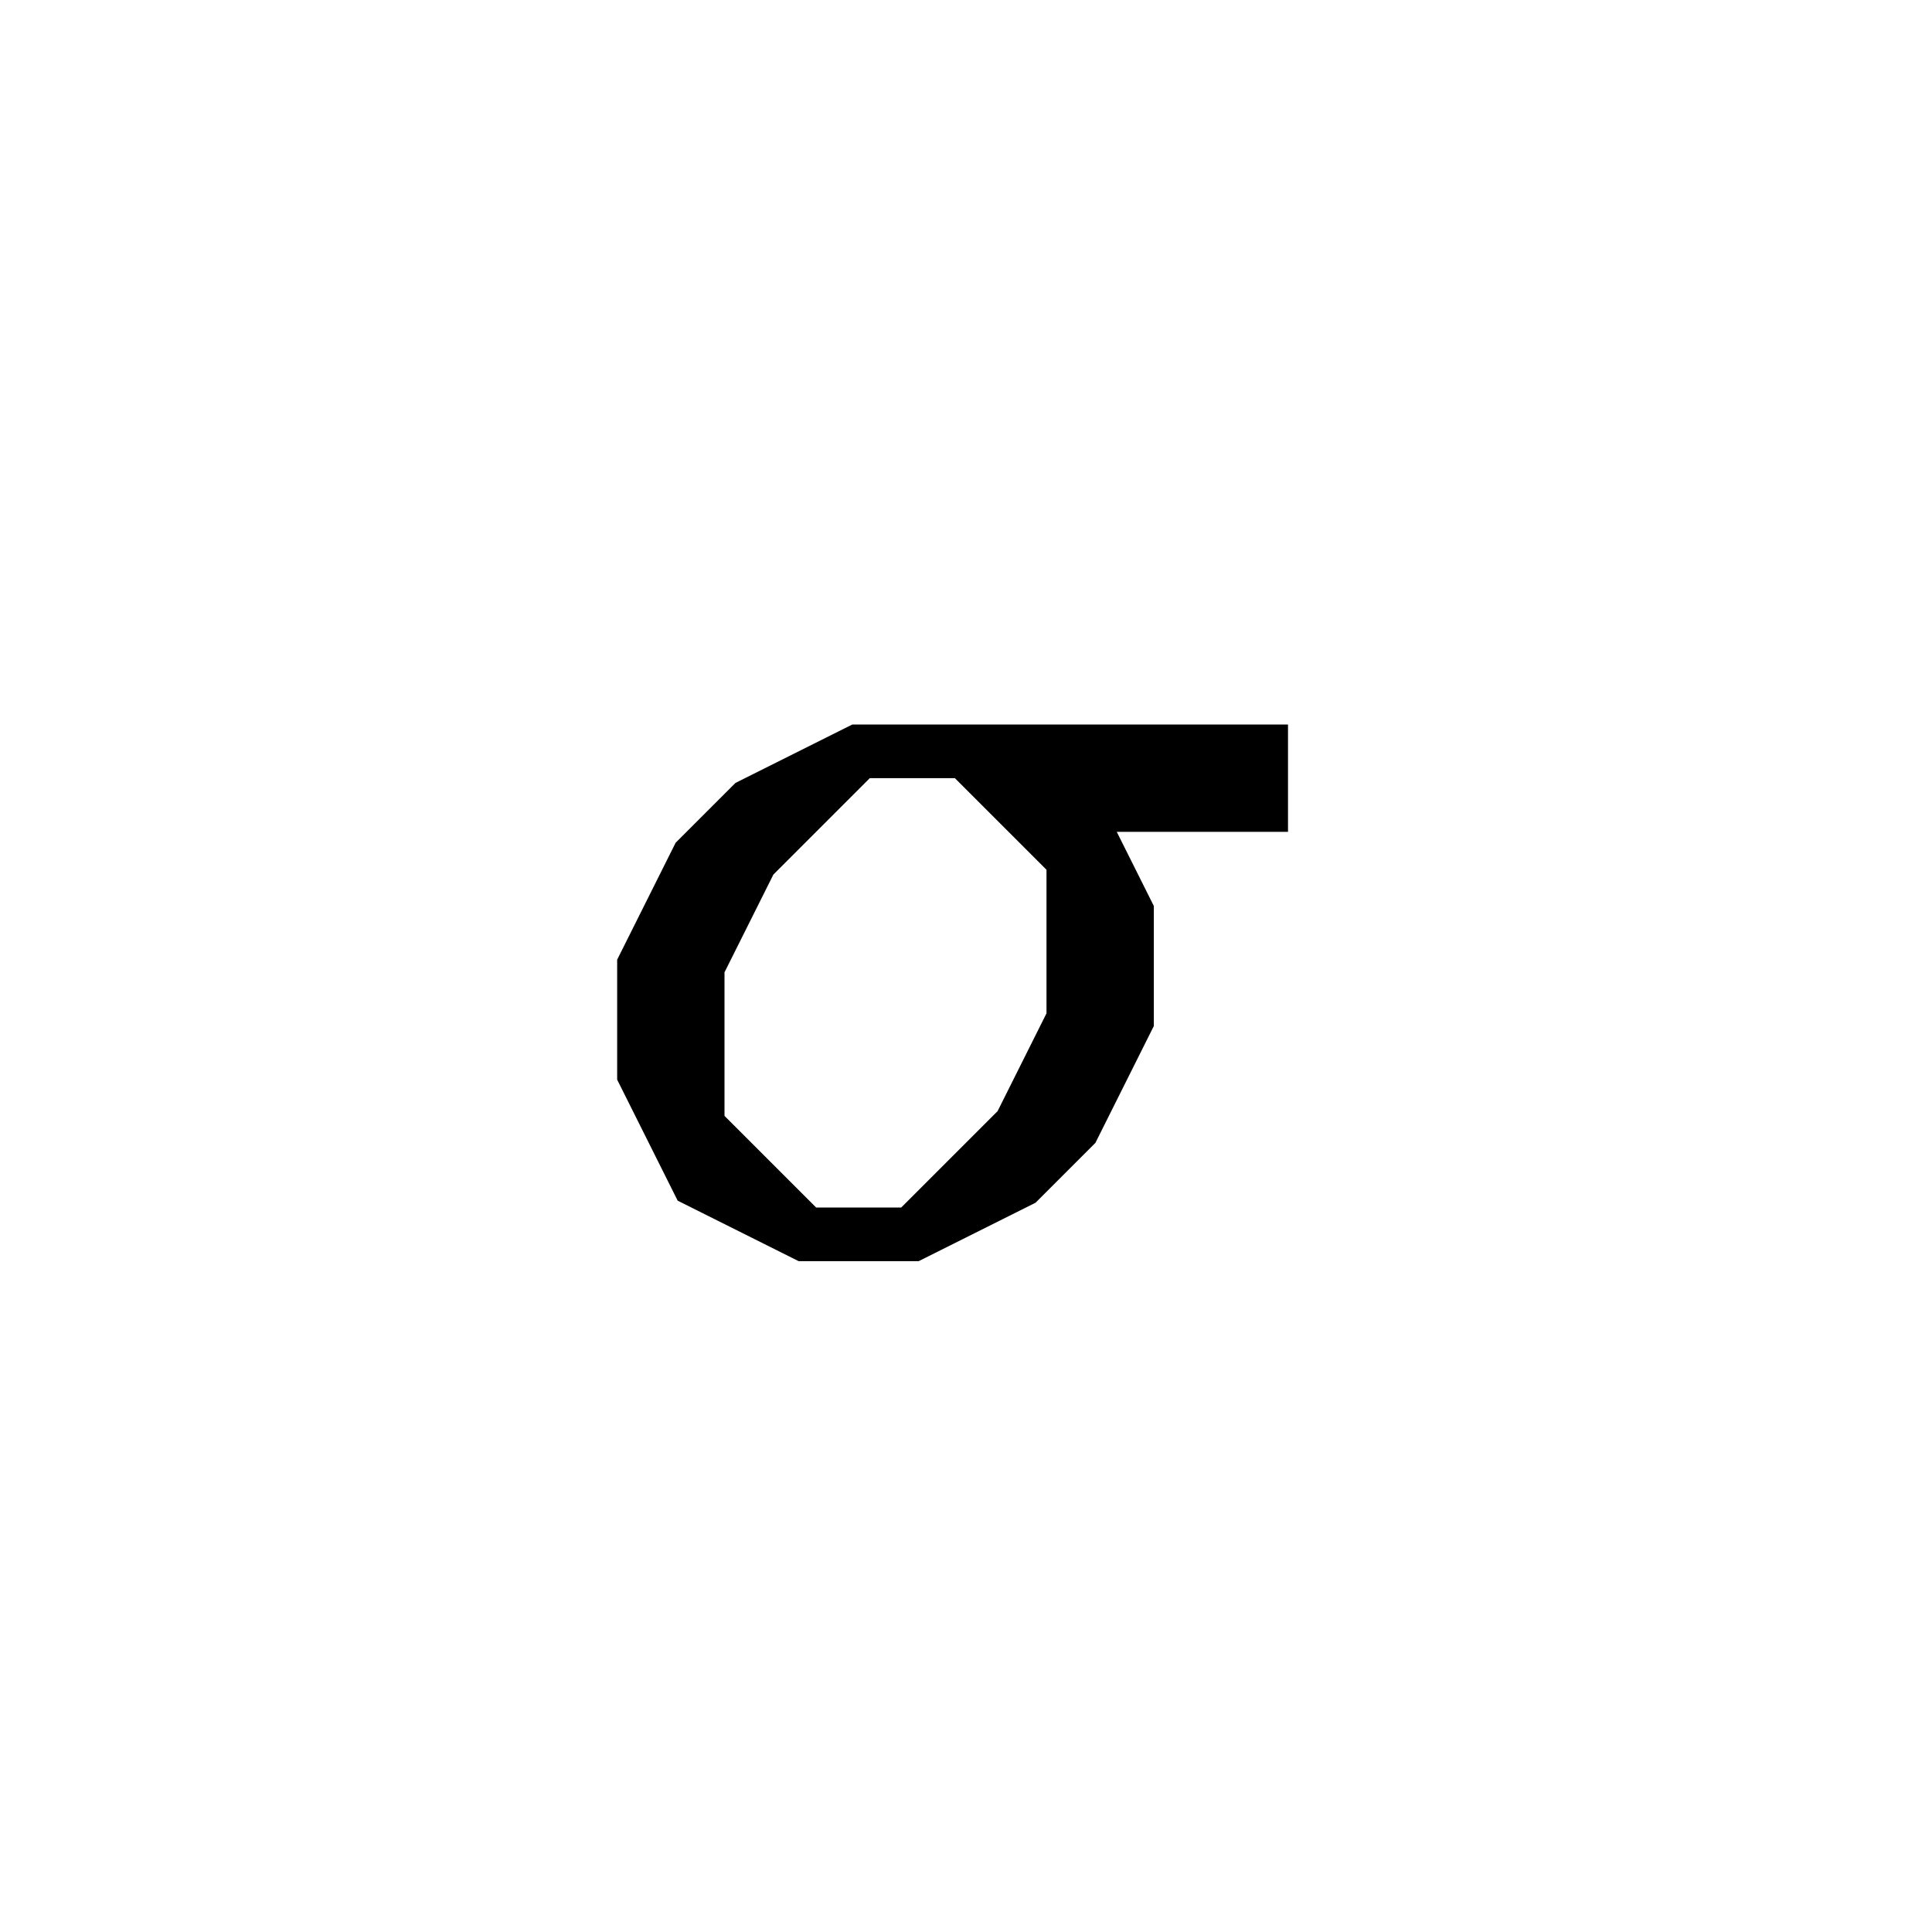 <svg xmlns='http://www.w3.org/2000/svg' 
xmlns:xlink='http://www.w3.org/1999/xlink' 
viewBox = '-17 -17 36 36' >
<path d = '
	M 7, -3
	L -1, -3
	L -3, -2
	L -4, -1
	L -5, 1
	L -5, 3
	L -4, 5
	L -2, 6
	L 0, 6
	L 2, 5
	L 3, 4
	L 4, 2
	L 4, 0
	L 3, -2
	L 7, -2

	M -1, -3
	L -3, -1
	L -4, 1
	L -4, 4
	L -2, 6

	M 0, 6
	L 2, 4
	L 3, 2
	L 3, -1
	L 1, -3

' fill='none' stroke='black' />
</svg>
